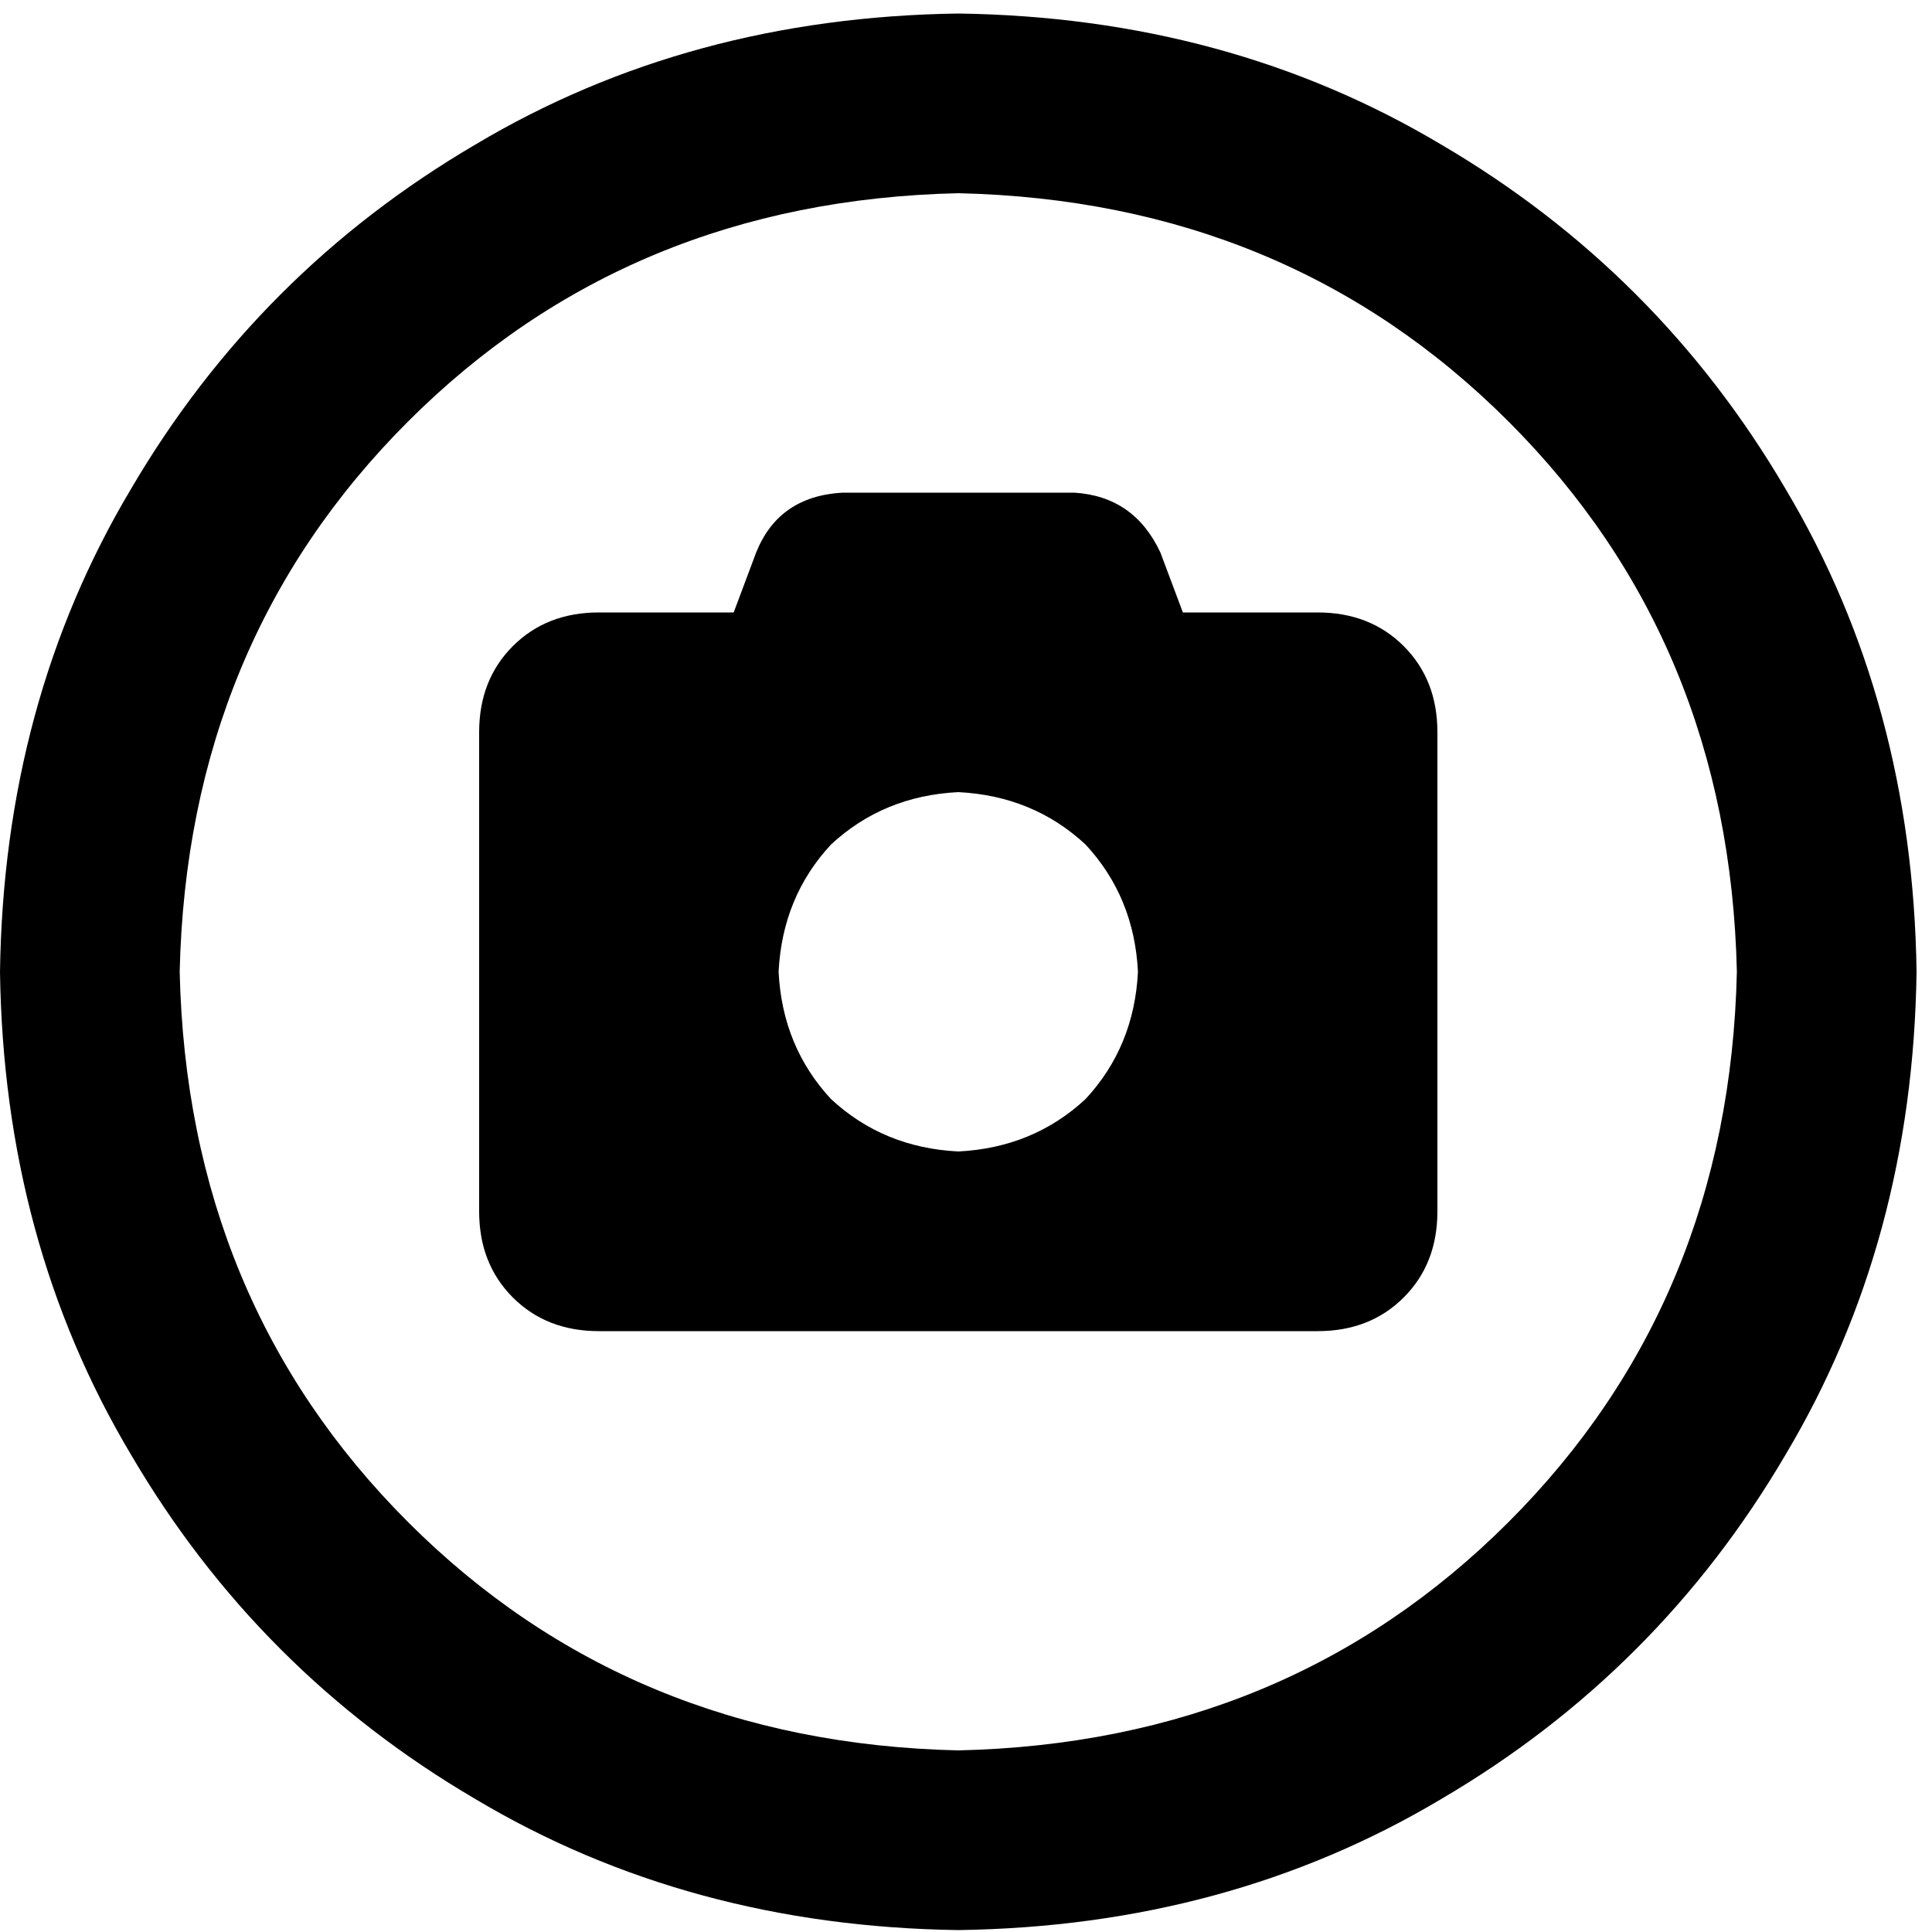 <?xml version="1.0" encoding="UTF-8"?>
<svg version="1.1" viewBox="0 0 16 16" xmlns="http://www.w3.org/2000/svg">
	<g transform="matrix(.031 0 0 -.031 3.019e-5 14)" stroke-width="32">
		<path d="m352 288h-35.999l-6 16c-4.667 10-12.334 15.333-23.001 16h-62c-11.333-0.667-19-6-23-16l-6-16h-36c-9.333 0-17-3-23-9s-9-13.667-9-23v-128c0-9.333 3-17 9-23s13.667-9 23-9h192c9.333 0 17 3 23 9s9 13.667 9 23v128c0 9.333-3 17-9 23s-13.667 9-23 9zm-95.999-144c-13.333 0.667-24.666 5.334-33.999 14.001-8.667 9.333-13.334 20.666-14.001 33.999 0.667 13.333 5.334 24.666 14.001 33.999 9.333 8.667 20.666 13.334 33.999 14.001 13.333-0.667 24.666-5.334 33.999-14.001 8.667-9.333 13.334-20.666 14.001-33.999-0.667-13.333-5.334-24.666-14.001-33.999-9.333-8.667-20.666-13.334-33.999-14.001zm0 304c-48-0.667-91-12.334-129-35.001-38.667-22.667-69.334-53.334-92.001-92.001-22.667-38-34.334-81-35.001-129 0.667-48 12.334-91 35.001-129 22.667-38.667 53.334-69.334 92.001-92.001 38-22.667 81-34.334 129-35.001 48 0.667 91 12.334 129 35.001 38.667 22.667 69.334 53.334 92.001 92.001 22.667 38 34.334 81 35.001 129-0.667 48-12.334 91-35.001 129-22.667 38.667-53.334 69.334-92.001 92.001-38 22.667-81 34.334-129 35.001zm0-464c-58.667 1.333-107.67 21.666-147 60.999s-59.666 88.333-60.999 147c1.333 58.667 21.666 107.67 60.999 147s88.333 59.666 147 60.999c58.667-1.333 107.67-21.666 147-60.999s59.666-88.333 60.999-147c-1.333-58.667-21.666-107.67-60.999-147s-88.333-59.666-147-60.999z" fill="currentColor" stroke-width="1024" />
	</g>
</svg>
